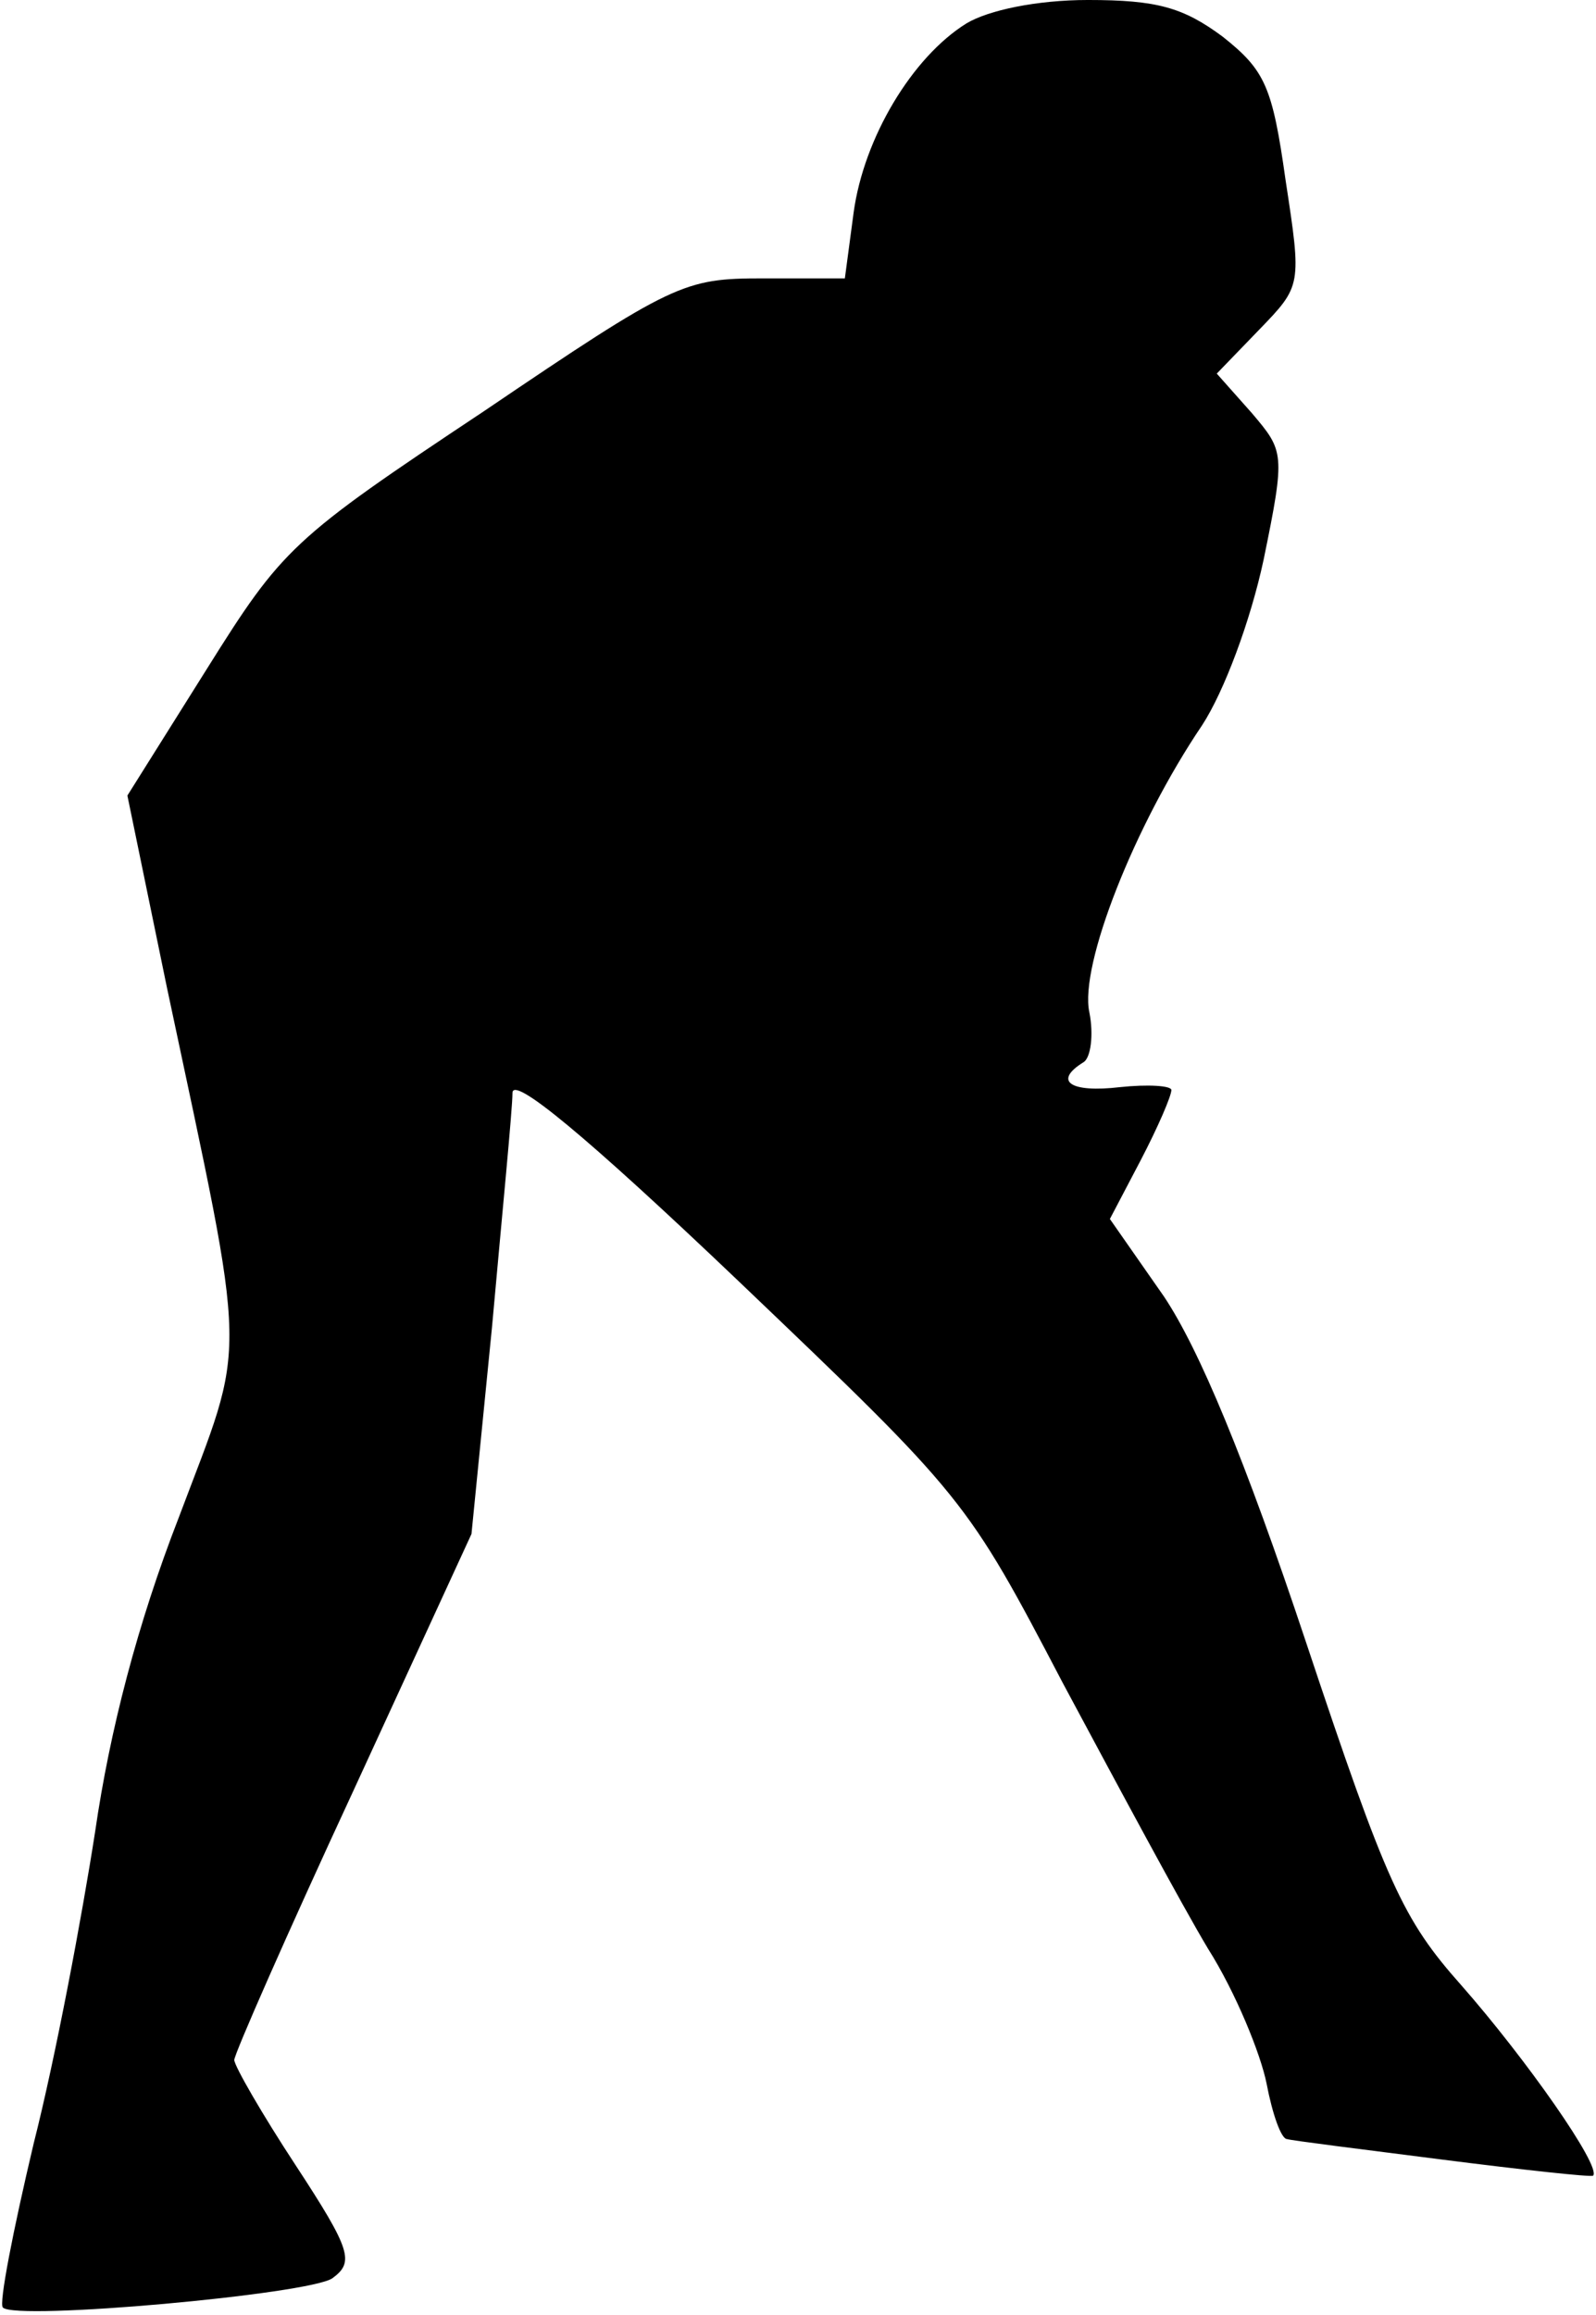 <?xml version="1.0" standalone="no"?>
<!DOCTYPE svg PUBLIC "-//W3C//DTD SVG 20010904//EN"
 "http://www.w3.org/TR/2001/REC-SVG-20010904/DTD/svg10.dtd">
<svg version="1.0" xmlns="http://www.w3.org/2000/svg"
 width="109pt" height="158pt" viewBox="0 0 109 158"
 preserveAspectRatio="xMidYMid meet">
<g transform="translate(0,158) scale(0.1,-0.1)"
fill="#000000" stroke="none">
<path fill="#000000" stroke="none" d="M660 1564 c-37 -23 -70 -78 -77 -129
l-6 -45 -56 0 c-54 0 -61 -3 -191 -91 -131 -87 -137 -93 -189 -176 l-54 -86
27 -131 c56 -264 55 -237 8 -362 -28 -72 -47 -145 -57 -214 -9 -58 -27 -154
-42 -213 -14 -59 -24 -110 -21 -112 9 -9 209 9 225 20 15 11 13 19 -25 77 -23
35 -42 68 -42 72 0 4 36 86 81 183 l81 176 14 141 c7 78 14 149 14 160 0 12
49 -28 155 -129 154 -147 155 -148 221 -274 37 -69 81 -151 99 -181 19 -30 36
-72 40 -92 4 -21 10 -38 14 -38 3 -1 51 -7 106 -14 55 -7 101 -12 103 -11 6 6
-46 80 -90 130 -40 45 -51 69 -106 234 -42 126 -73 200 -97 236 l-37 53 21 40
c12 23 21 44 21 48 0 3 -16 4 -35 2 -34 -4 -46 4 -25 17 5 3 7 19 4 34 -7 32
31 128 77 196 15 23 33 71 42 113 15 73 14 74 -8 100 l-24 27 29 30 c29 30 29
30 18 102 -9 64 -14 75 -43 98 -27 20 -45 25 -92 25 -35 0 -68 -7 -83 -16z"/>
</g>
</svg>
